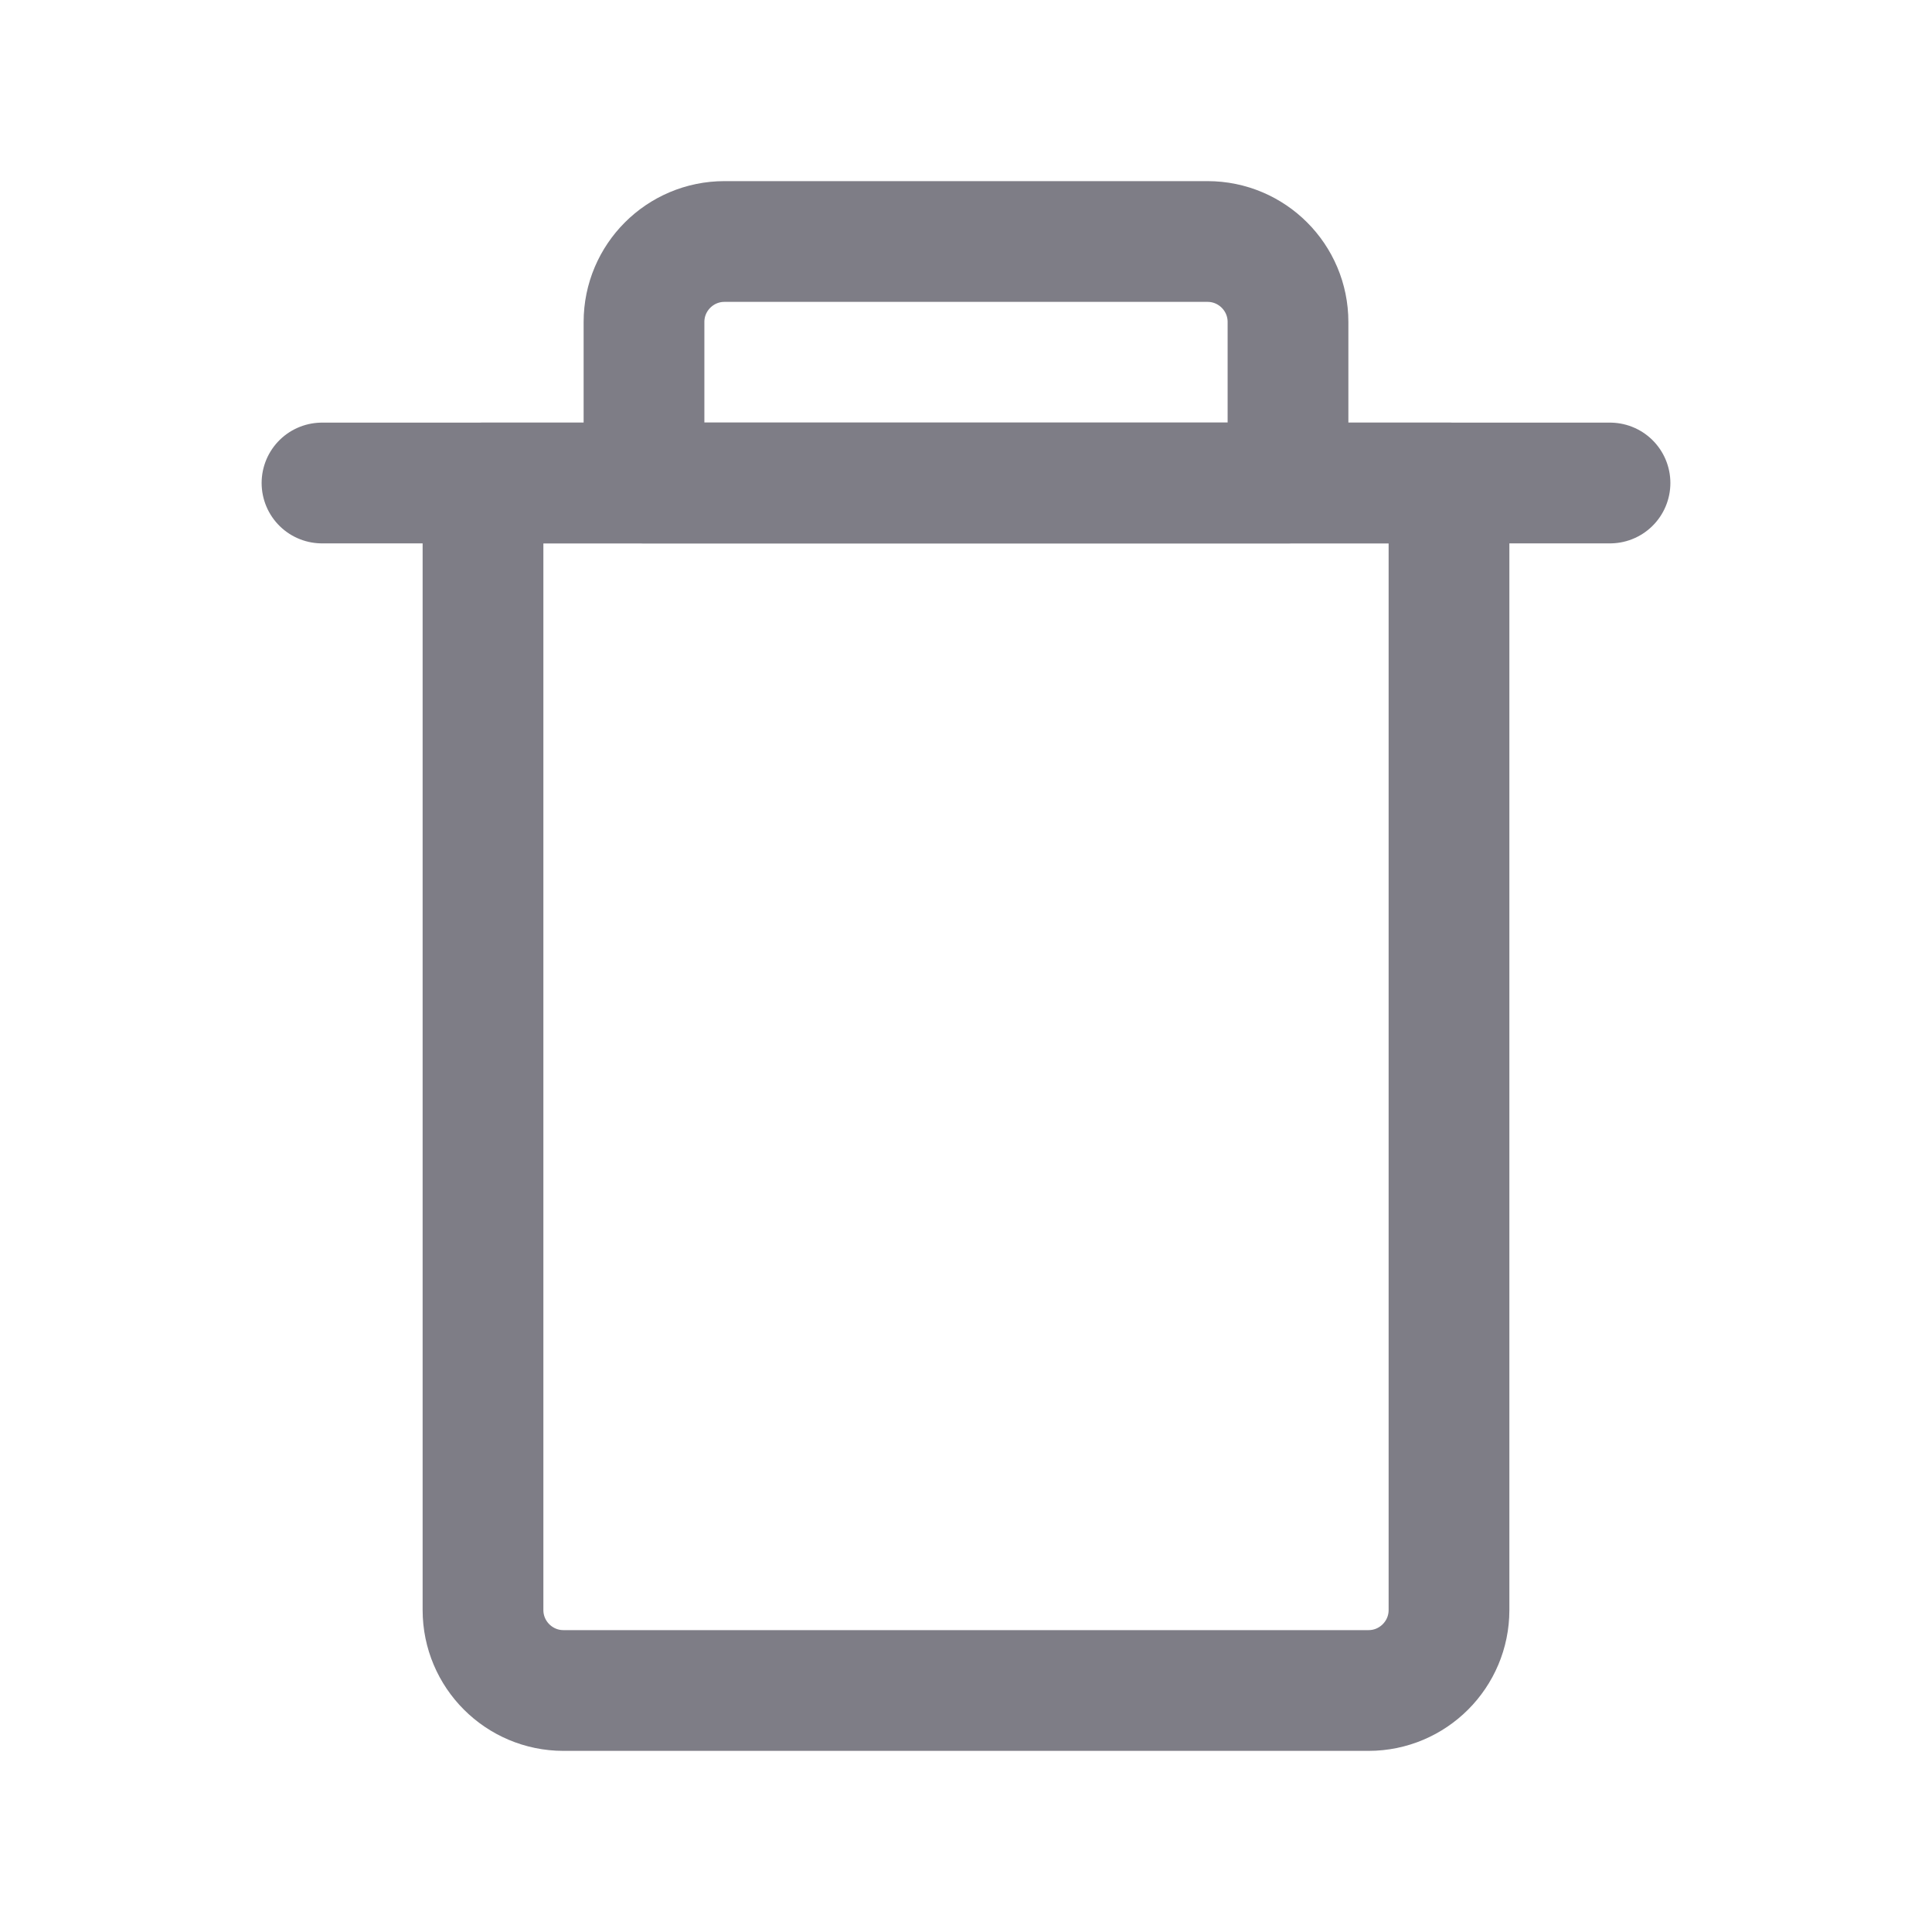 <svg width="24" height="24" viewBox="0 0 24 24" fill="none" xmlns="http://www.w3.org/2000/svg">
<path d="M18 6H6V20C6 20.552 6.448 21 7 21H17C17.552 21 18 20.552 18 20V6Z" stroke="#7E7D86" stroke-width="1.5" stroke-linecap="round" stroke-linejoin="round"/>
<path d="M4 6H20" stroke="#7E7D86" stroke-width="1.5" stroke-linecap="round" stroke-linejoin="round"/>
<path d="M15 3H9C8.448 3 8 3.448 8 4V6H16V4C16 3.448 15.552 3 15 3Z" stroke="#7E7D86" stroke-width="1.5" stroke-linecap="round" stroke-linejoin="round"/>
</svg>
